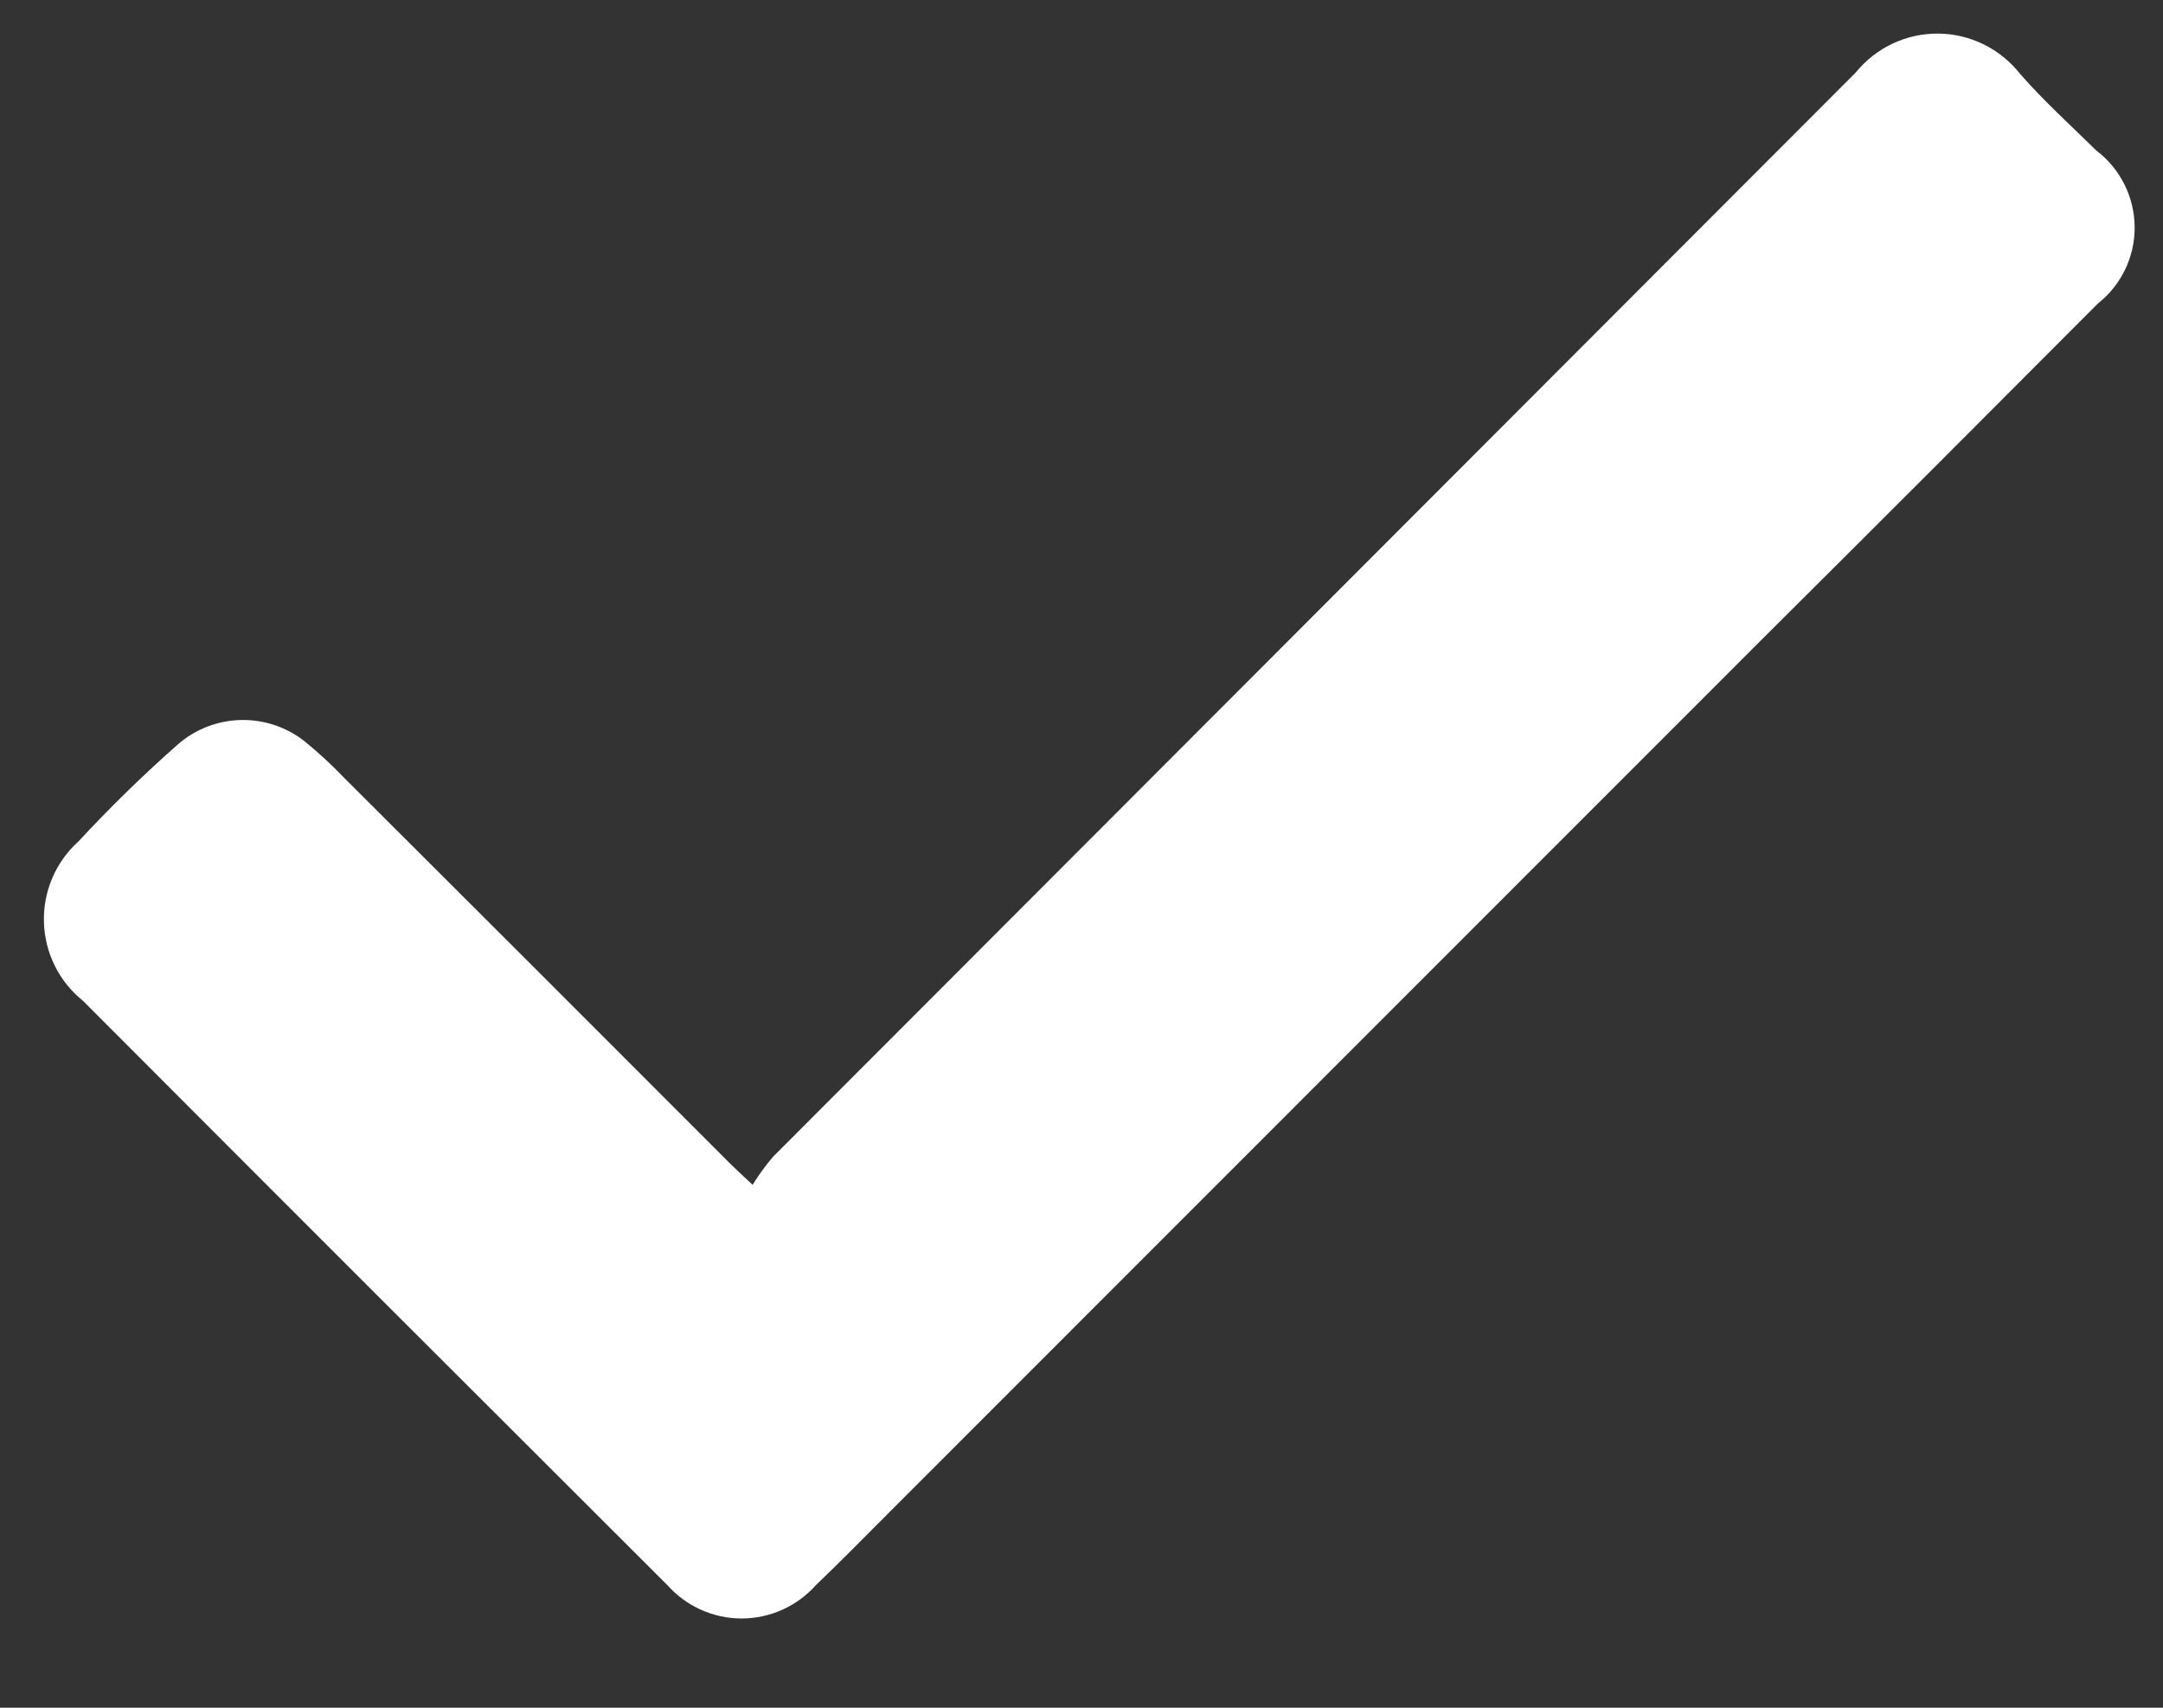 <svg width="19px" height="15px" viewBox="0 0 19 15" version="1.1" xmlns="http://www.w3.org/2000/svg" xmlns:xlink="http://www.w3.org/1999/xlink">
    <rect x="0" y="0" width="19" height="15" fill="#333333" stroke="none"/>
    <title>Icon_Global_Check_Circle</title>
    <g id="Page-1" stroke="none" stroke-width="1" fill="none" fill-rule="evenodd">
        <g id="Icon_Global_Check_Circle" fill="#ffffff" fill-rule="nonzero">
            <path d="M15.495,5.598 L7.811,13.284 C7.597,13.498 7.386,13.714 7.167,13.923 C7.001,14.109 6.764,14.216 6.514,14.216 C6.265,14.216 6.028,14.109 5.862,13.923 C4.149,12.214 2.437,10.503 0.728,8.79 C0.518,8.621 0.393,8.368 0.386,8.099 C0.378,7.829 0.49,7.57 0.69,7.39 C0.964,7.094 1.253,6.812 1.555,6.545 C1.881,6.255 2.37,6.25 2.702,6.533 C2.813,6.625 2.918,6.723 3.018,6.827 C4.151,7.957 5.282,9.087 6.411,10.218 C6.456,10.263 6.504,10.307 6.611,10.407 C6.664,10.321 6.724,10.239 6.789,10.162 C9.96,6.987 13.131,3.812 16.301,0.637 C16.478,0.419 16.744,0.293 17.024,0.295 C17.305,0.297 17.569,0.427 17.743,0.647 C17.951,0.885 18.187,1.099 18.413,1.321 C18.623,1.48 18.748,1.727 18.751,1.991 C18.754,2.254 18.634,2.504 18.427,2.667 C17.453,3.644 16.476,4.623 15.495,5.598 Z" id="Path_235"></path>
        </g>
    </g>
</svg>